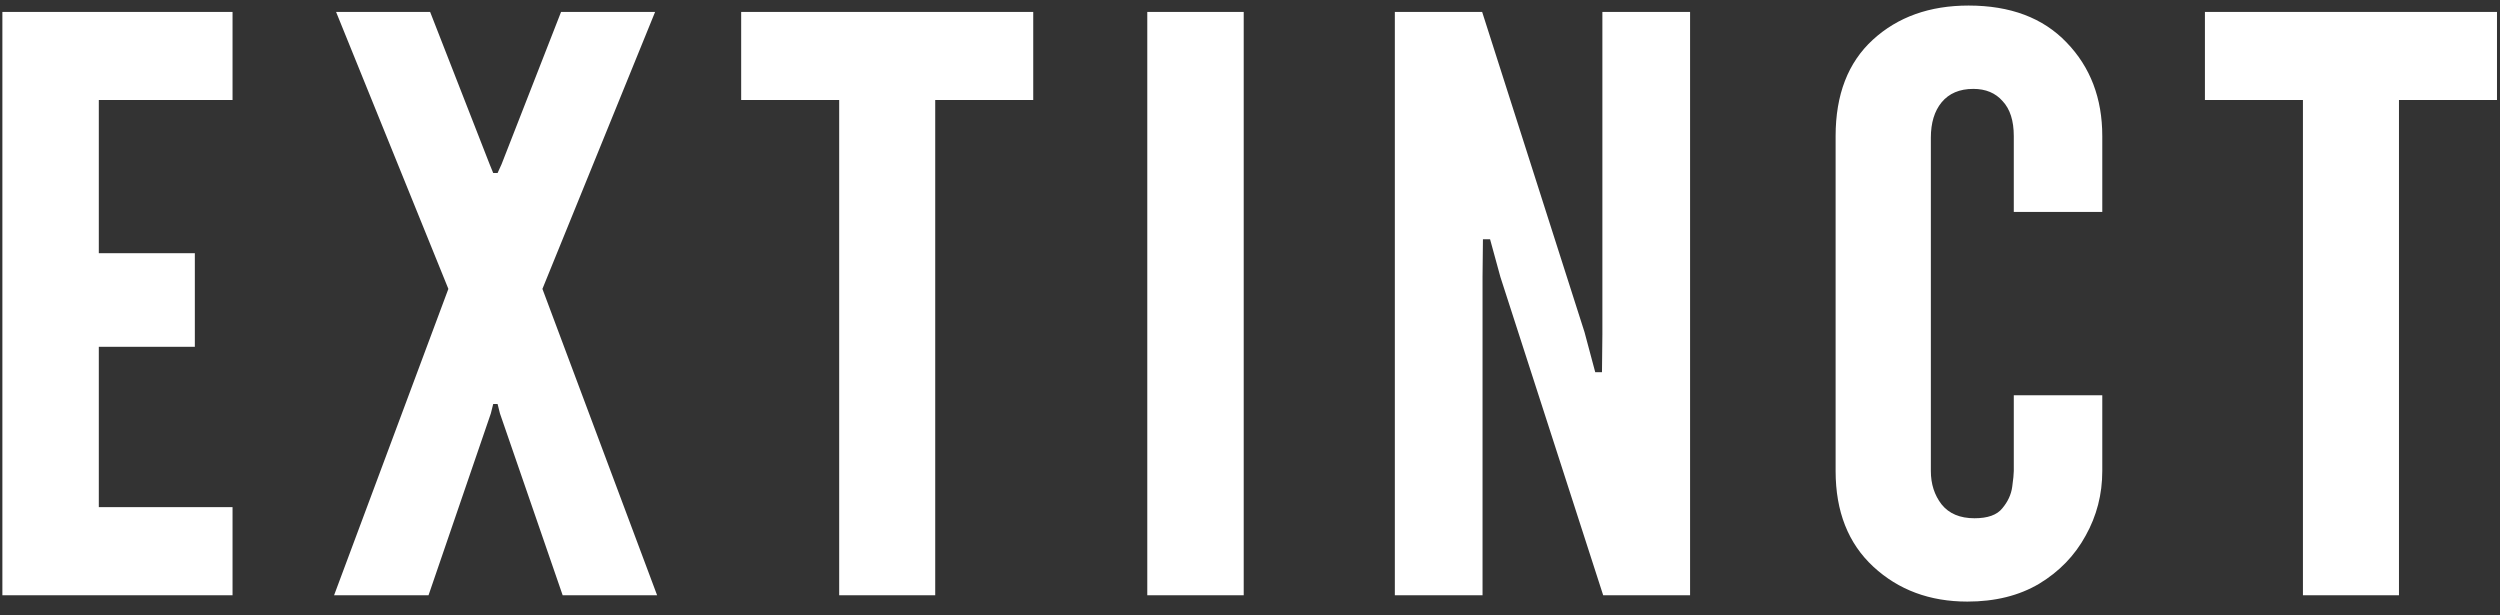 <svg width="126" height="31" viewBox="0 0 126 31" fill="none" xmlns="http://www.w3.org/2000/svg">
<rect x="0" y="0" width="126" height="31" fill="#333333" stroke="none"/>
<path d="M0.12 30V0.6H11.72V5.04H4.98V12.76H9.82V17.48H4.98V25.56H11.72V30H0.12ZM16.838 30L22.598 14.56L16.938 0.6H21.678L24.678 8.28L24.858 8.72H25.078L25.278 8.28L28.278 0.6H33.018L27.338 14.56L33.118 30H28.358L25.198 20.84L25.078 20.36H24.858L24.738 20.84L21.598 30H16.838ZM42.295 30V5.04H37.355V0.6H52.075V5.04H47.135V30H42.295ZM57.823 30V0.6H62.683V30H57.823ZM70.3 30V0.6H74.7L79.86 16.74L80.4 18.76H80.74L80.76 16.84V0.6H85.18V30H80.8L75.62 13.96L75.1 12.06H74.74L74.72 13.96V30H70.3ZM99.155 30.32C97.262 30.32 95.682 29.733 94.415 28.56C93.149 27.387 92.515 25.78 92.515 23.74V6.86C92.515 4.767 93.142 3.147 94.395 2C95.649 0.853 97.255 0.28 99.215 0.28C101.322 0.28 102.969 0.9 104.155 2.14C105.355 3.38 105.955 4.953 105.955 6.86V10.68H101.495V6.86C101.495 6.087 101.309 5.5 100.935 5.1C100.575 4.687 100.082 4.48 99.455 4.48C98.762 4.48 98.229 4.707 97.855 5.16C97.495 5.6 97.315 6.193 97.315 6.94V23.74C97.315 24.393 97.495 24.953 97.855 25.42C98.229 25.887 98.782 26.12 99.515 26.12C100.182 26.12 100.649 25.953 100.915 25.62C101.195 25.287 101.362 24.927 101.415 24.54C101.469 24.153 101.495 23.887 101.495 23.74V19.92H105.955V23.74C105.955 24.913 105.675 26 105.115 27C104.569 28 103.789 28.807 102.775 29.42C101.762 30.02 100.555 30.32 99.155 30.32ZM116.068 30V5.04H111.128V0.6H125.848V5.04H120.908V30H116.068Z" fill="white"/>
</svg>
